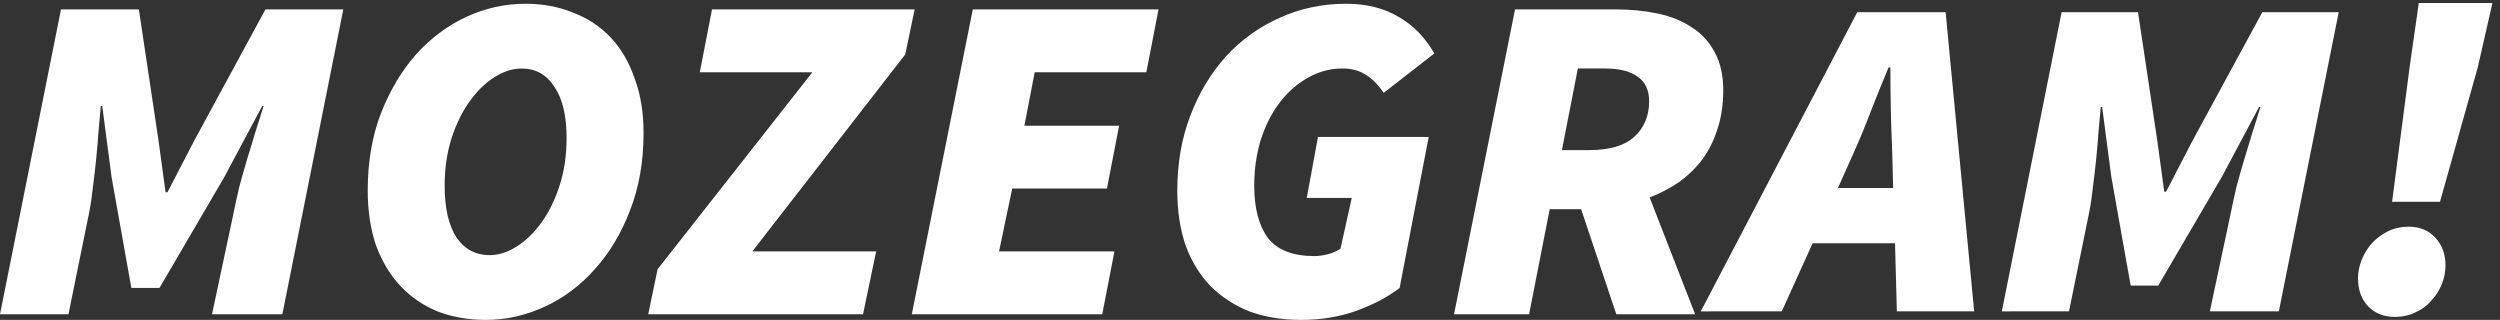 <svg xmlns="http://www.w3.org/2000/svg" width="88.939" height="11.38"><rect width="100%" height="100%" fill="#333333" stroke="none"/><g style="line-height:170.217px;-inkscape-font-specification:'Source Sans Pro Bold Italic';font-variant-ligatures:normal;font-variant-position:normal;font-variant-caps:normal;font-variant-numeric:normal;font-variant-alternates:normal;font-feature-settings:normal;text-indent:0;text-align:center;text-decoration-line:none;text-decoration-style:solid;text-decoration-color:#000;text-transform:none;text-orientation:mixed;white-space:normal;shape-padding:0"><path style="-inkscape-font-specification:'Source Sans Pro Heavy Italic'" d="M0 11.18L2.17.334h2.77l.7 4.672.25 1.835h.067l.951-1.835L9.444.334h2.77L10.045 11.18H7.542l.768-3.604q.083-.418.2-.918.134-.5.284-1.001.15-.5.3-.985.15-.484.284-.9h-.05L7.976 6.306l-2.303 3.938h-1L3.97 6.307l-.333-2.536h-.05q-.034.417-.084.918-.033.484-.083.984-.05.501-.117 1.002-.05.483-.134.9l-.734 3.605zm17.287.2q-.934 0-1.719-.3-.767-.317-1.318-.901-.55-.584-.868-1.435-.3-.868-.3-1.97 0-1.518.467-2.736.484-1.235 1.252-2.102.784-.868 1.785-1.335Q17.604.134 18.69.134q.934 0 1.702.317.784.3 1.335.884.55.584.85 1.452.318.85.318 1.952 0 1.518-.484 2.753-.467 1.218-1.252 2.086-.767.868-1.785 1.335-1.018.467-2.086.467zm.134-2.303q.467 0 .95-.3.484-.3.885-.851.4-.55.65-1.318.251-.768.251-1.702 0-1.185-.434-1.819-.417-.65-1.168-.65-.467 0-.951.3-.484.3-.884.85-.4.551-.651 1.319-.25.767-.25 1.702 0 1.185.417 1.835.434.634 1.185.634zm5.64 2.103l.333-1.602 5.507-7.008h-4.005L25.33.334h7.209l-.334 1.602-5.44 7.008h4.405l-.467 2.236zm9.377 0L34.608.334h6.607l-.433 2.236H36.81l-.367 1.902h3.37l-.433 2.236h-3.37l-.468 2.236h4.105l-.434 2.236zm13.85.2q-1.018 0-1.835-.3-.801-.317-1.385-.901-.568-.584-.885-1.435-.3-.868-.3-1.97 0-1.451.467-2.67.467-1.217 1.268-2.102.818-.884 1.903-1.368 1.101-.5 2.37-.5 1.084 0 1.868.467.784.45 1.268 1.301l-1.802 1.402q-.3-.45-.65-.65-.334-.218-.818-.218-.651 0-1.235.334-.567.317-1.001.884-.418.551-.668 1.319-.233.767-.233 1.635 0 1.185.483 1.852.501.65 1.652.65.234 0 .484-.066.267-.067.45-.2l.401-1.802h-1.602l.4-2.17h3.939l-1.035 5.373q-.634.484-1.551.818-.902.317-1.953.317zm5.44-.2L53.898.334h3.57q.818 0 1.518.15.701.15 1.218.5.518.334.802.885.3.55.3 1.335 0 .75-.2 1.368-.184.6-.534 1.085-.35.467-.835.817-.484.334-1.05.55l1.618 4.156H57.5l-1.25-3.738h-1.118l-.734 3.738zm3.838-5.84h.968q1.084 0 1.601-.468.534-.484.534-1.268 0-.6-.417-.884-.4-.284-1.151-.284h-.968zm10.376.104l-.557 1.245h1.965l-.032-1.245q-.033-.77-.05-1.49-.016-.737-.016-1.555h-.065q-.328.786-.623 1.539-.278.737-.622 1.506zm-5.436 5.633L66.073.434h3.144l1.015 10.643h-2.75l-.066-2.423h-2.931l-1.097 2.423zm10.71 0L73.343.434h2.718l.688 4.585.245 1.8h.066l.933-1.8 2.49-4.585h2.718l-2.13 10.643h-2.455l.753-3.537q.082-.409.196-.9.131-.491.279-.983.147-.491.295-.966.147-.475.278-.884h-.05l-1.326 2.489-2.26 3.864H75.8l-.688-3.864-.327-2.49h-.05q-.032.41-.081.902-.033.474-.082.966-.05.49-.115.982-.049.475-.13.884l-.721 3.537zM85.1 7.18l.622-4.781.328-2.293h2.62L88.147 2.4l-1.343 4.78zm.098 4.094q-.59 0-.95-.377-.36-.376-.36-.999 0-.327.131-.655.131-.327.36-.589.246-.262.574-.426.327-.164.737-.164.59 0 .95.393t.36.983q0 .344-.131.671-.131.328-.377.59-.23.262-.557.41-.327.163-.737.163z" word-spacing="0" letter-spacing="0" font-weight="900" font-size="144.427" font-style="italic" aria-label="MOZEGRAM!" font-family="Source Sans Pro" text-anchor="middle" fill="#fff" paint-order="markers stroke fill"/></g></svg>